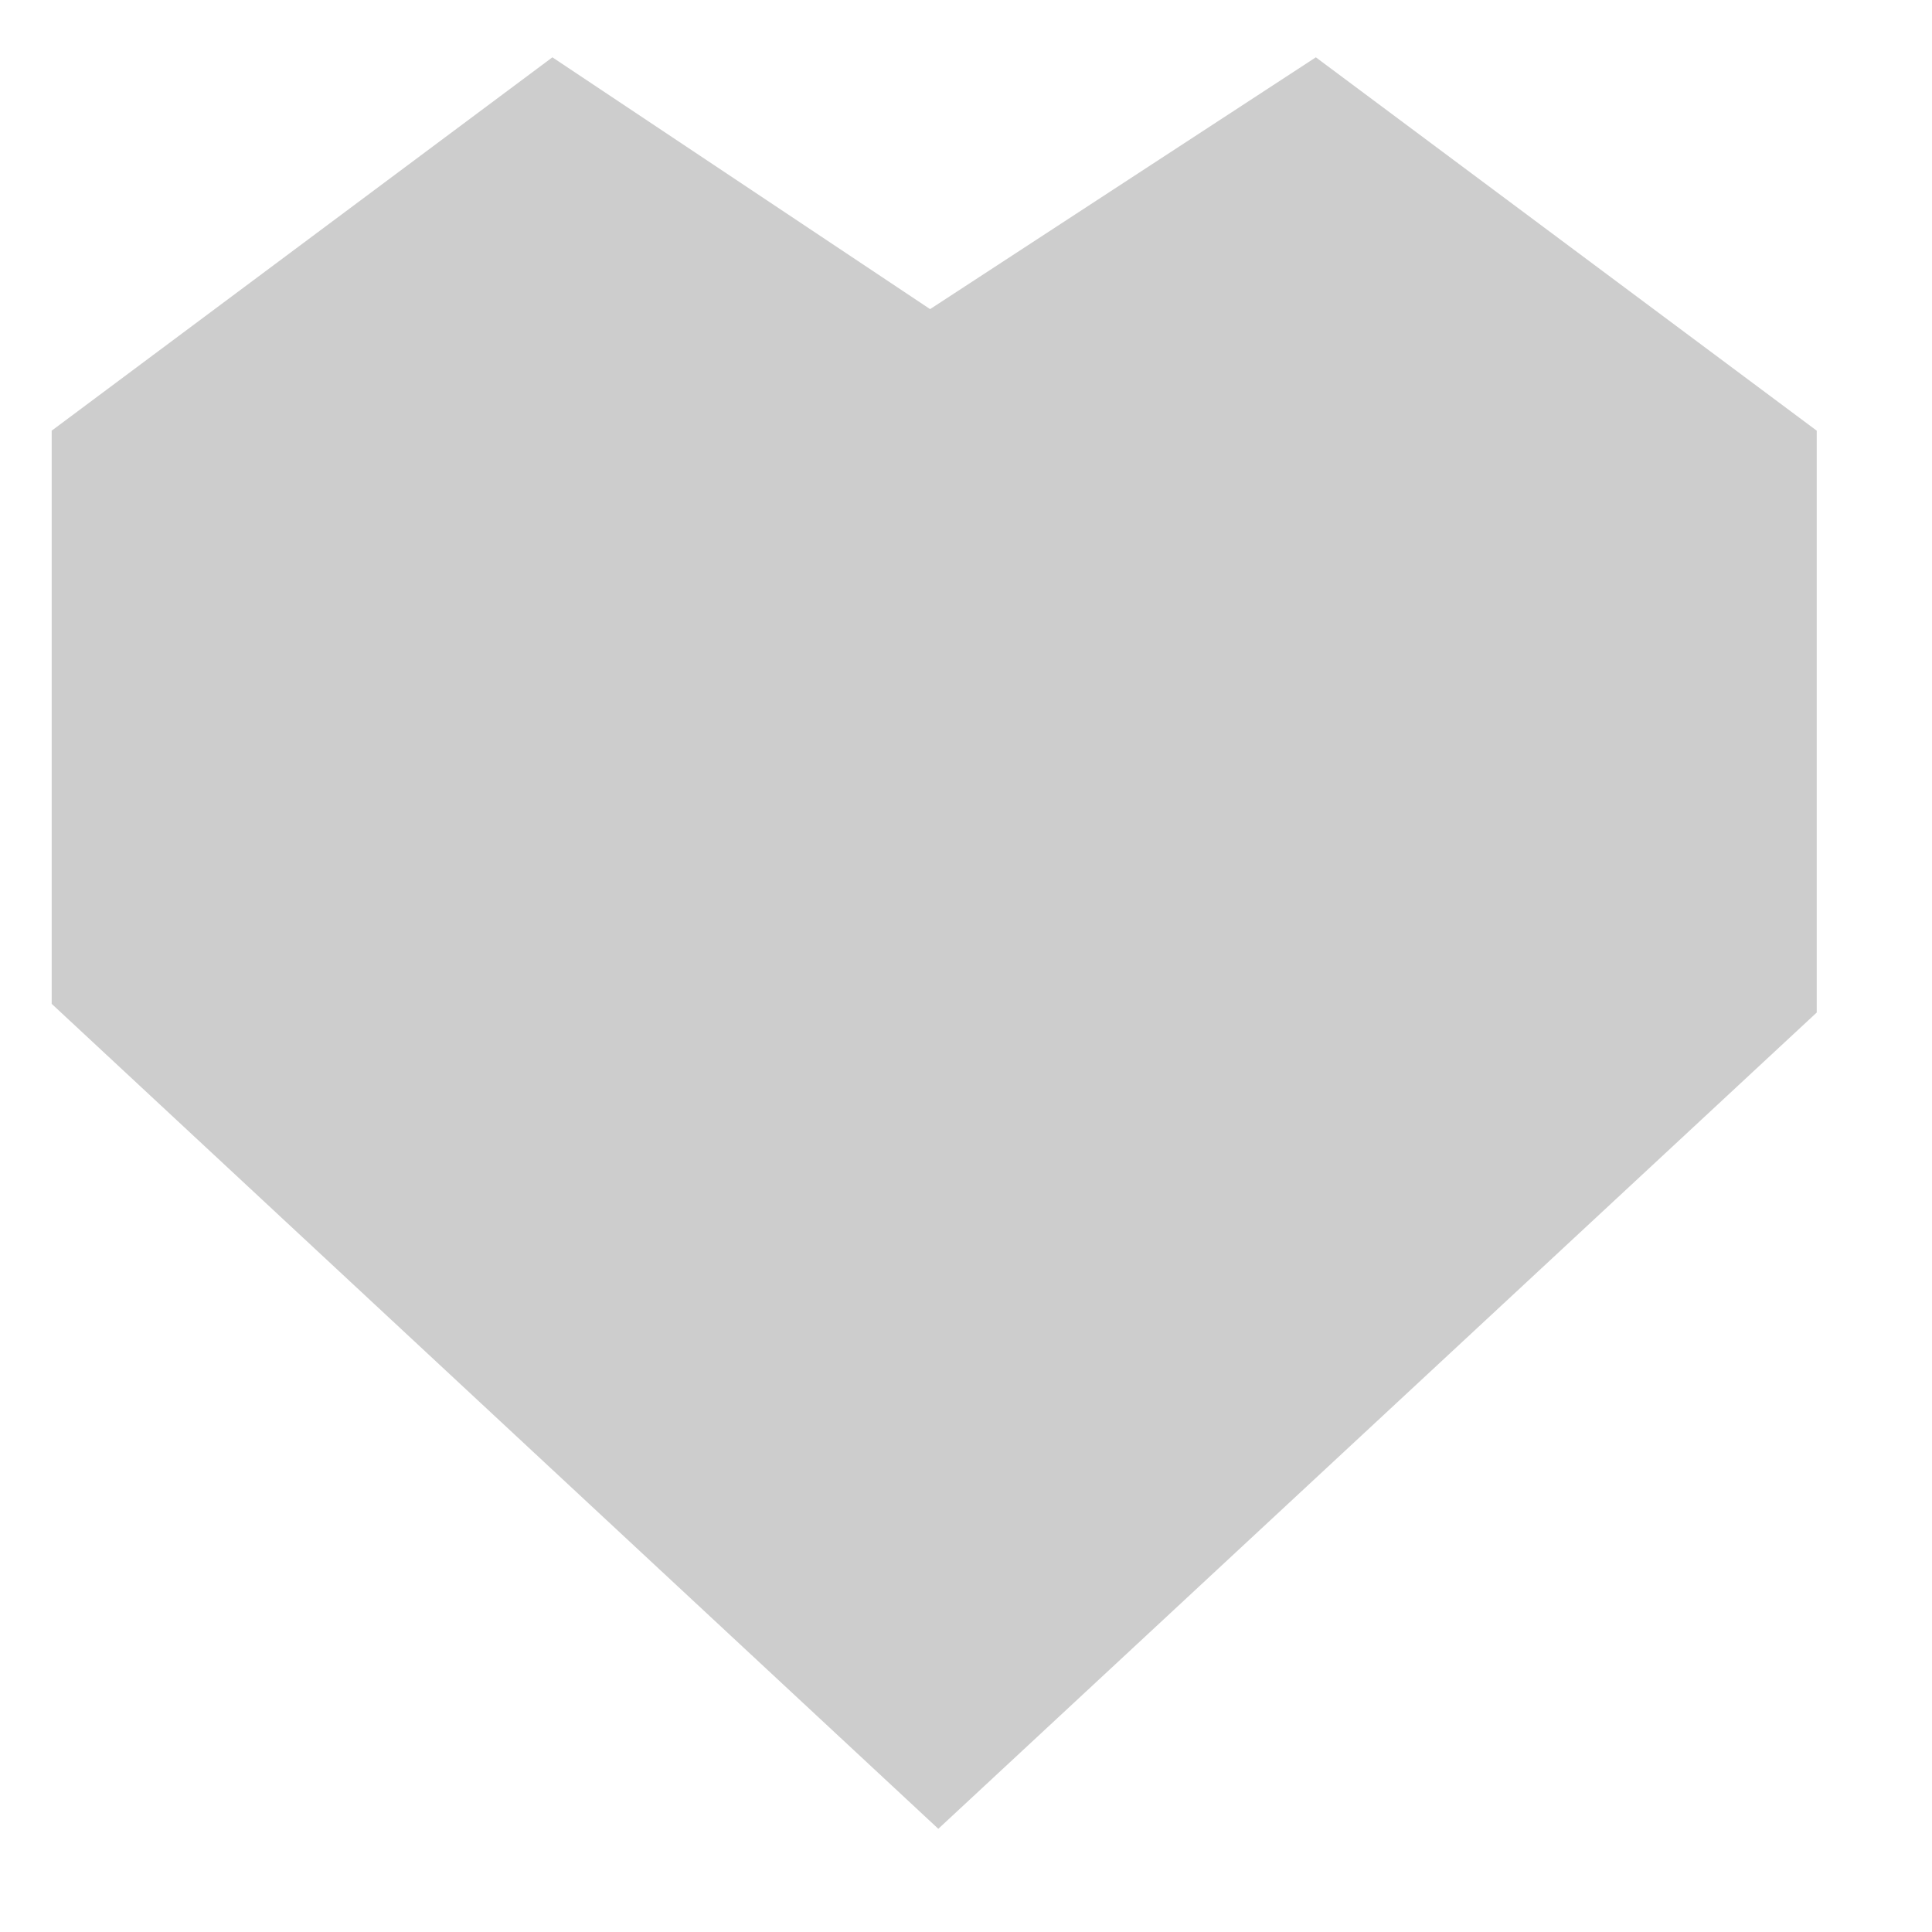 <svg width="12" height="12" viewBox="0 0 12 12" fill="none" xmlns="http://www.w3.org/2000/svg">
<g clip-path="url(#clip0)">
<path d="M5.828 11.359L0.321 6.235V2.675L3.431 0.356L5.777 1.92L8.173 0.356L11.284 2.675V6.289L5.828 11.359Z" fill="#CDCDCD"/>
</g>
<defs>
<clipPath id="clip0">
<rect width="11.014" height="11.004" fill="white" transform="translate(0.321 0.356)"/>
</clipPath>
</defs>
</svg>
